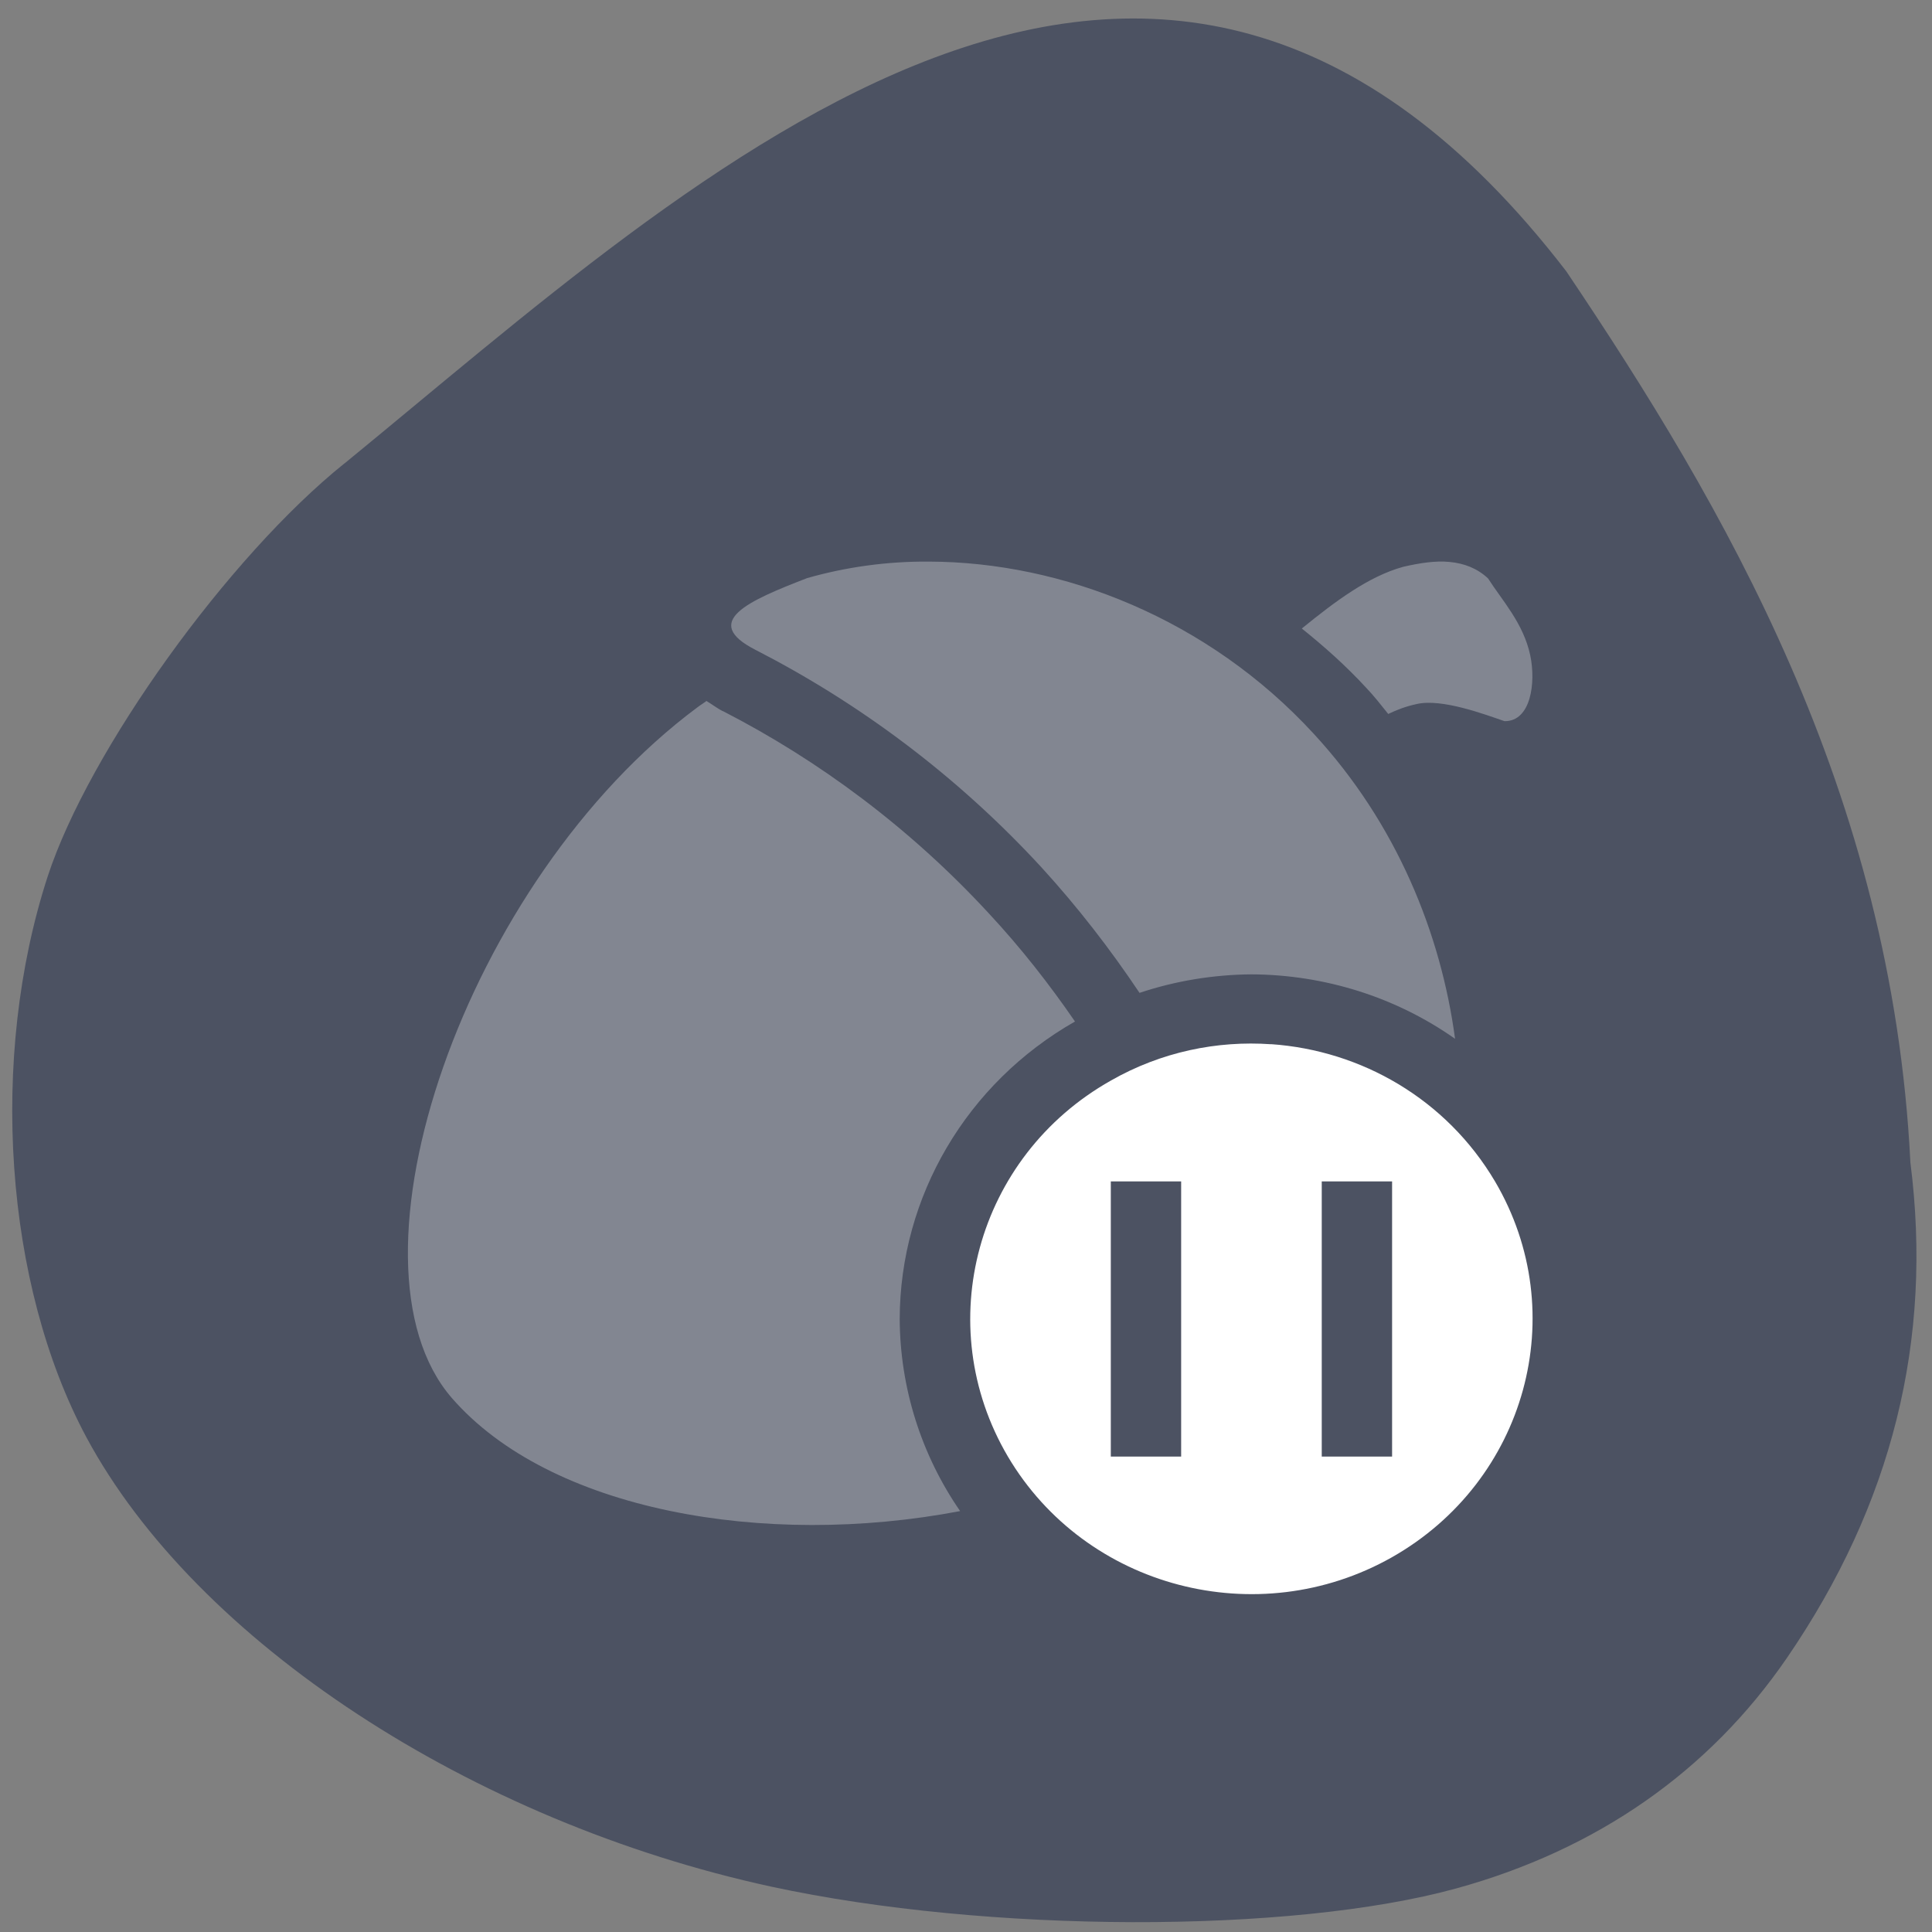 <svg xmlns="http://www.w3.org/2000/svg" viewBox="0 0 22 22"><rect x="0" y="0" width="22" height="22" fill="#808080" stroke="none"/><path d="m 3.922 5.277 c -1.324 1.063 -2.91 3.27 -3.379 4.703 c -0.672 2.066 -0.492 4.645 0.441 6.387 c 1.25 2.324 4.379 4.375 7.801 5.117 c 2.457 0.531 5.91 0.539 7.797 0.02 c 1.602 -0.441 2.879 -1.332 3.766 -2.625 c 1.199 -1.75 1.664 -3.621 1.406 -5.641 c -0.211 -4.234 -2.133 -7.492 -3.918 -10.148 c -4.684 -6.09 -9.855 -1.133 -13.914 2.188" fill="#4c5262"/><g fill="#fff"><path d="m 10.582 6.395 c -0.484 -0.004 -0.953 0.063 -1.391 0.188 c -0.668 0.258 -1.215 0.496 -0.59 0.816 c 1.18 0.605 2.293 1.43 3.254 2.473 c 0.418 0.457 0.789 0.938 1.121 1.434 c 0.41 -0.137 0.84 -0.207 1.273 -0.211 c 0.832 0.004 1.645 0.258 2.32 0.734 c -0.16 -1.195 -0.664 -2.449 -1.609 -3.473 c -1.203 -1.309 -2.859 -1.957 -4.383 -1.961 m 5.93 0.004 c -0.16 -0.016 -0.34 0.012 -0.527 0.055 c -0.398 0.109 -0.781 0.398 -1.156 0.703 c 0.258 0.207 0.504 0.426 0.734 0.676 c 0.09 0.094 0.168 0.195 0.25 0.297 c 0.098 -0.047 0.199 -0.086 0.324 -0.113 c 0.285 -0.066 0.773 0.117 1 0.195 c 0.301 0.004 0.359 -0.438 0.293 -0.75 c -0.078 -0.367 -0.324 -0.629 -0.48 -0.875 c -0.125 -0.117 -0.273 -0.172 -0.438 -0.188 m -8.461 1.582 c -0.035 0.027 -0.07 0.047 -0.105 0.074 c -2.648 1.969 -4.133 6.32 -2.797 7.863 c 1.113 1.281 3.555 1.715 5.789 1.289 c -0.445 -0.645 -0.684 -1.406 -0.688 -2.188 c 0.004 -1.395 0.762 -2.684 1.996 -3.387 c -0.293 -0.426 -0.617 -0.84 -0.98 -1.23 c -0.898 -0.973 -1.934 -1.742 -3.03 -2.305 h -0.004 c -0.059 -0.031 -0.121 -0.078 -0.18 -0.113" fill-opacity="0.302"/><path d="m 14.473 11.891 c -0.613 -0.043 -1.25 0.086 -1.824 0.414 c -1.531 0.863 -2.055 2.781 -1.172 4.281 c 0.887 1.5 2.844 2.01 4.371 1.148 c 1.531 -0.867 2.059 -2.781 1.176 -4.281 c -0.555 -0.938 -1.523 -1.492 -2.551 -1.563 m -1.824 1.563 h 0.801 v 3.133 h -0.801 m 2.402 -3.133 h 0.801 v 3.133 h -0.801"/></g></svg>